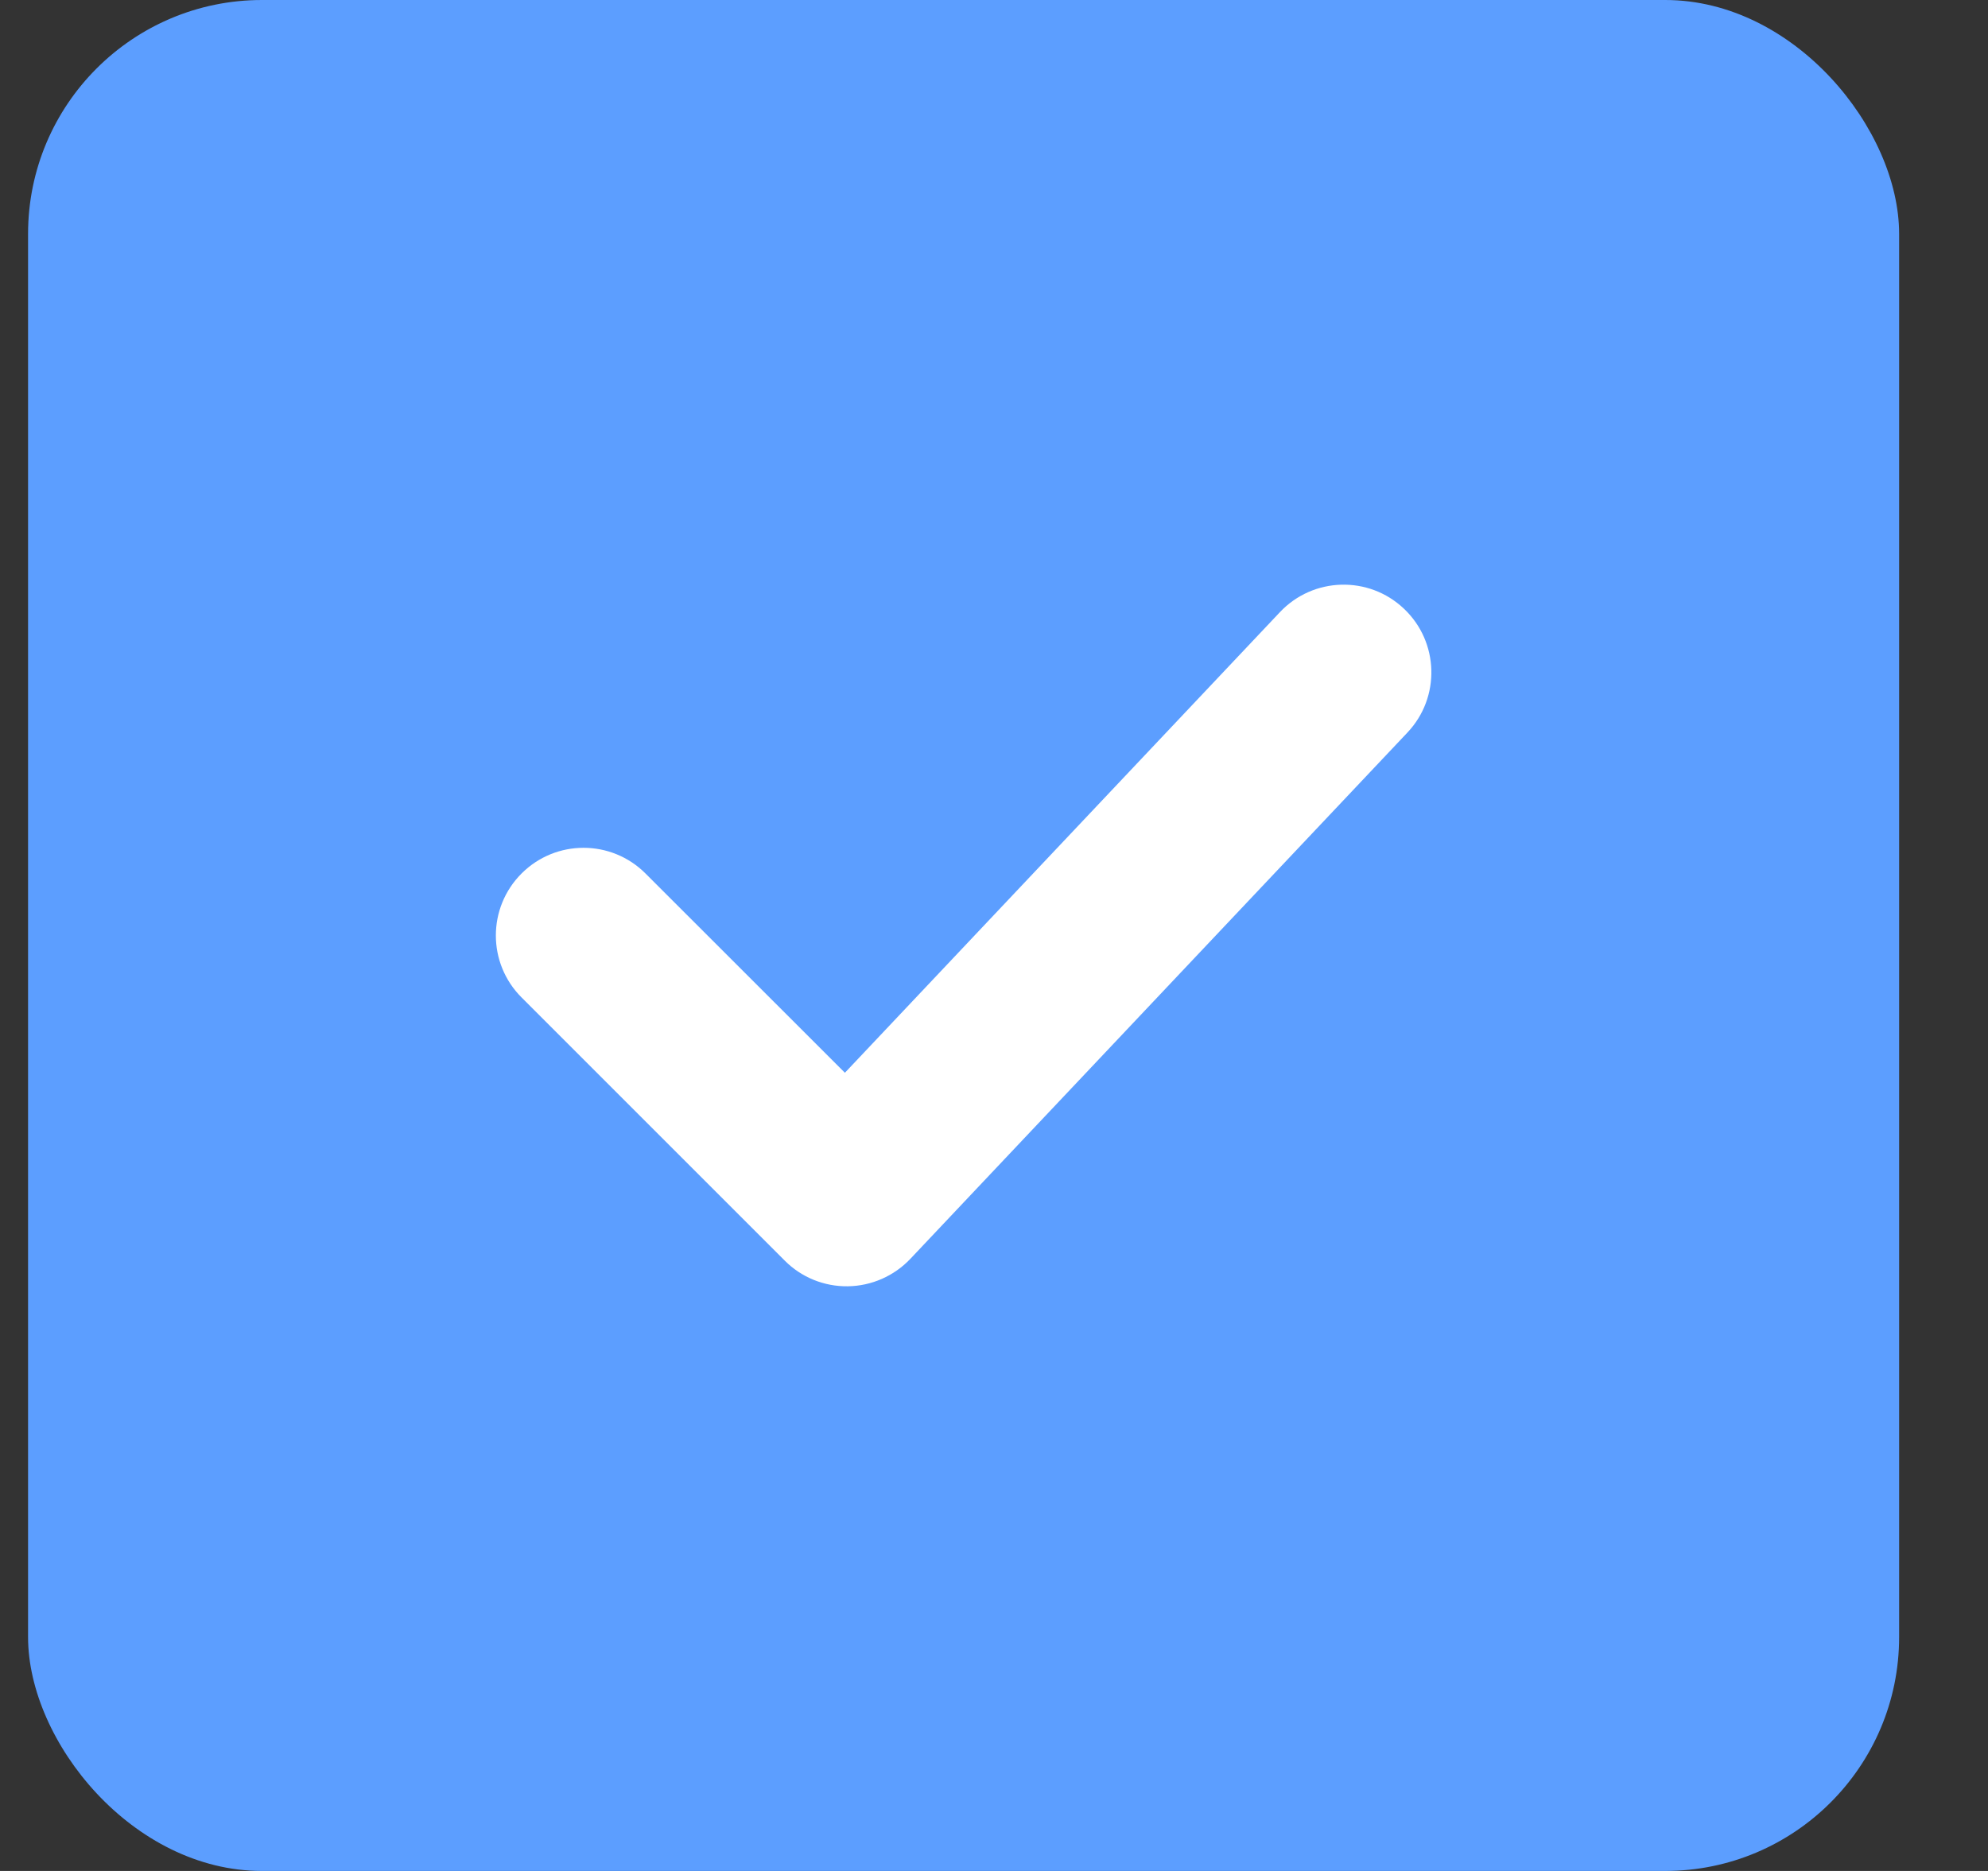 <svg width="17" height="16" viewBox="0 0 17 16" fill="none" xmlns="http://www.w3.org/2000/svg">
<rect x="0" y="0" width="17" height="16" fill="#333333" stroke="none"/>
<rect x="0.24" width="16" height="16" rx="2" fill="#5C9EFF"/>
<path d="M12.005 5.205C12.306 5.489 12.32 5.964 12.035 6.265L7.785 10.765C7.646 10.912 7.453 10.997 7.251 11C7.048 11.003 6.853 10.924 6.71 10.78L4.46 8.53C4.167 8.237 4.167 7.763 4.46 7.47C4.753 7.177 5.227 7.177 5.52 7.47L7.225 9.174L10.945 5.235C11.229 4.934 11.704 4.92 12.005 5.205Z" fill="white"/>
</svg>
